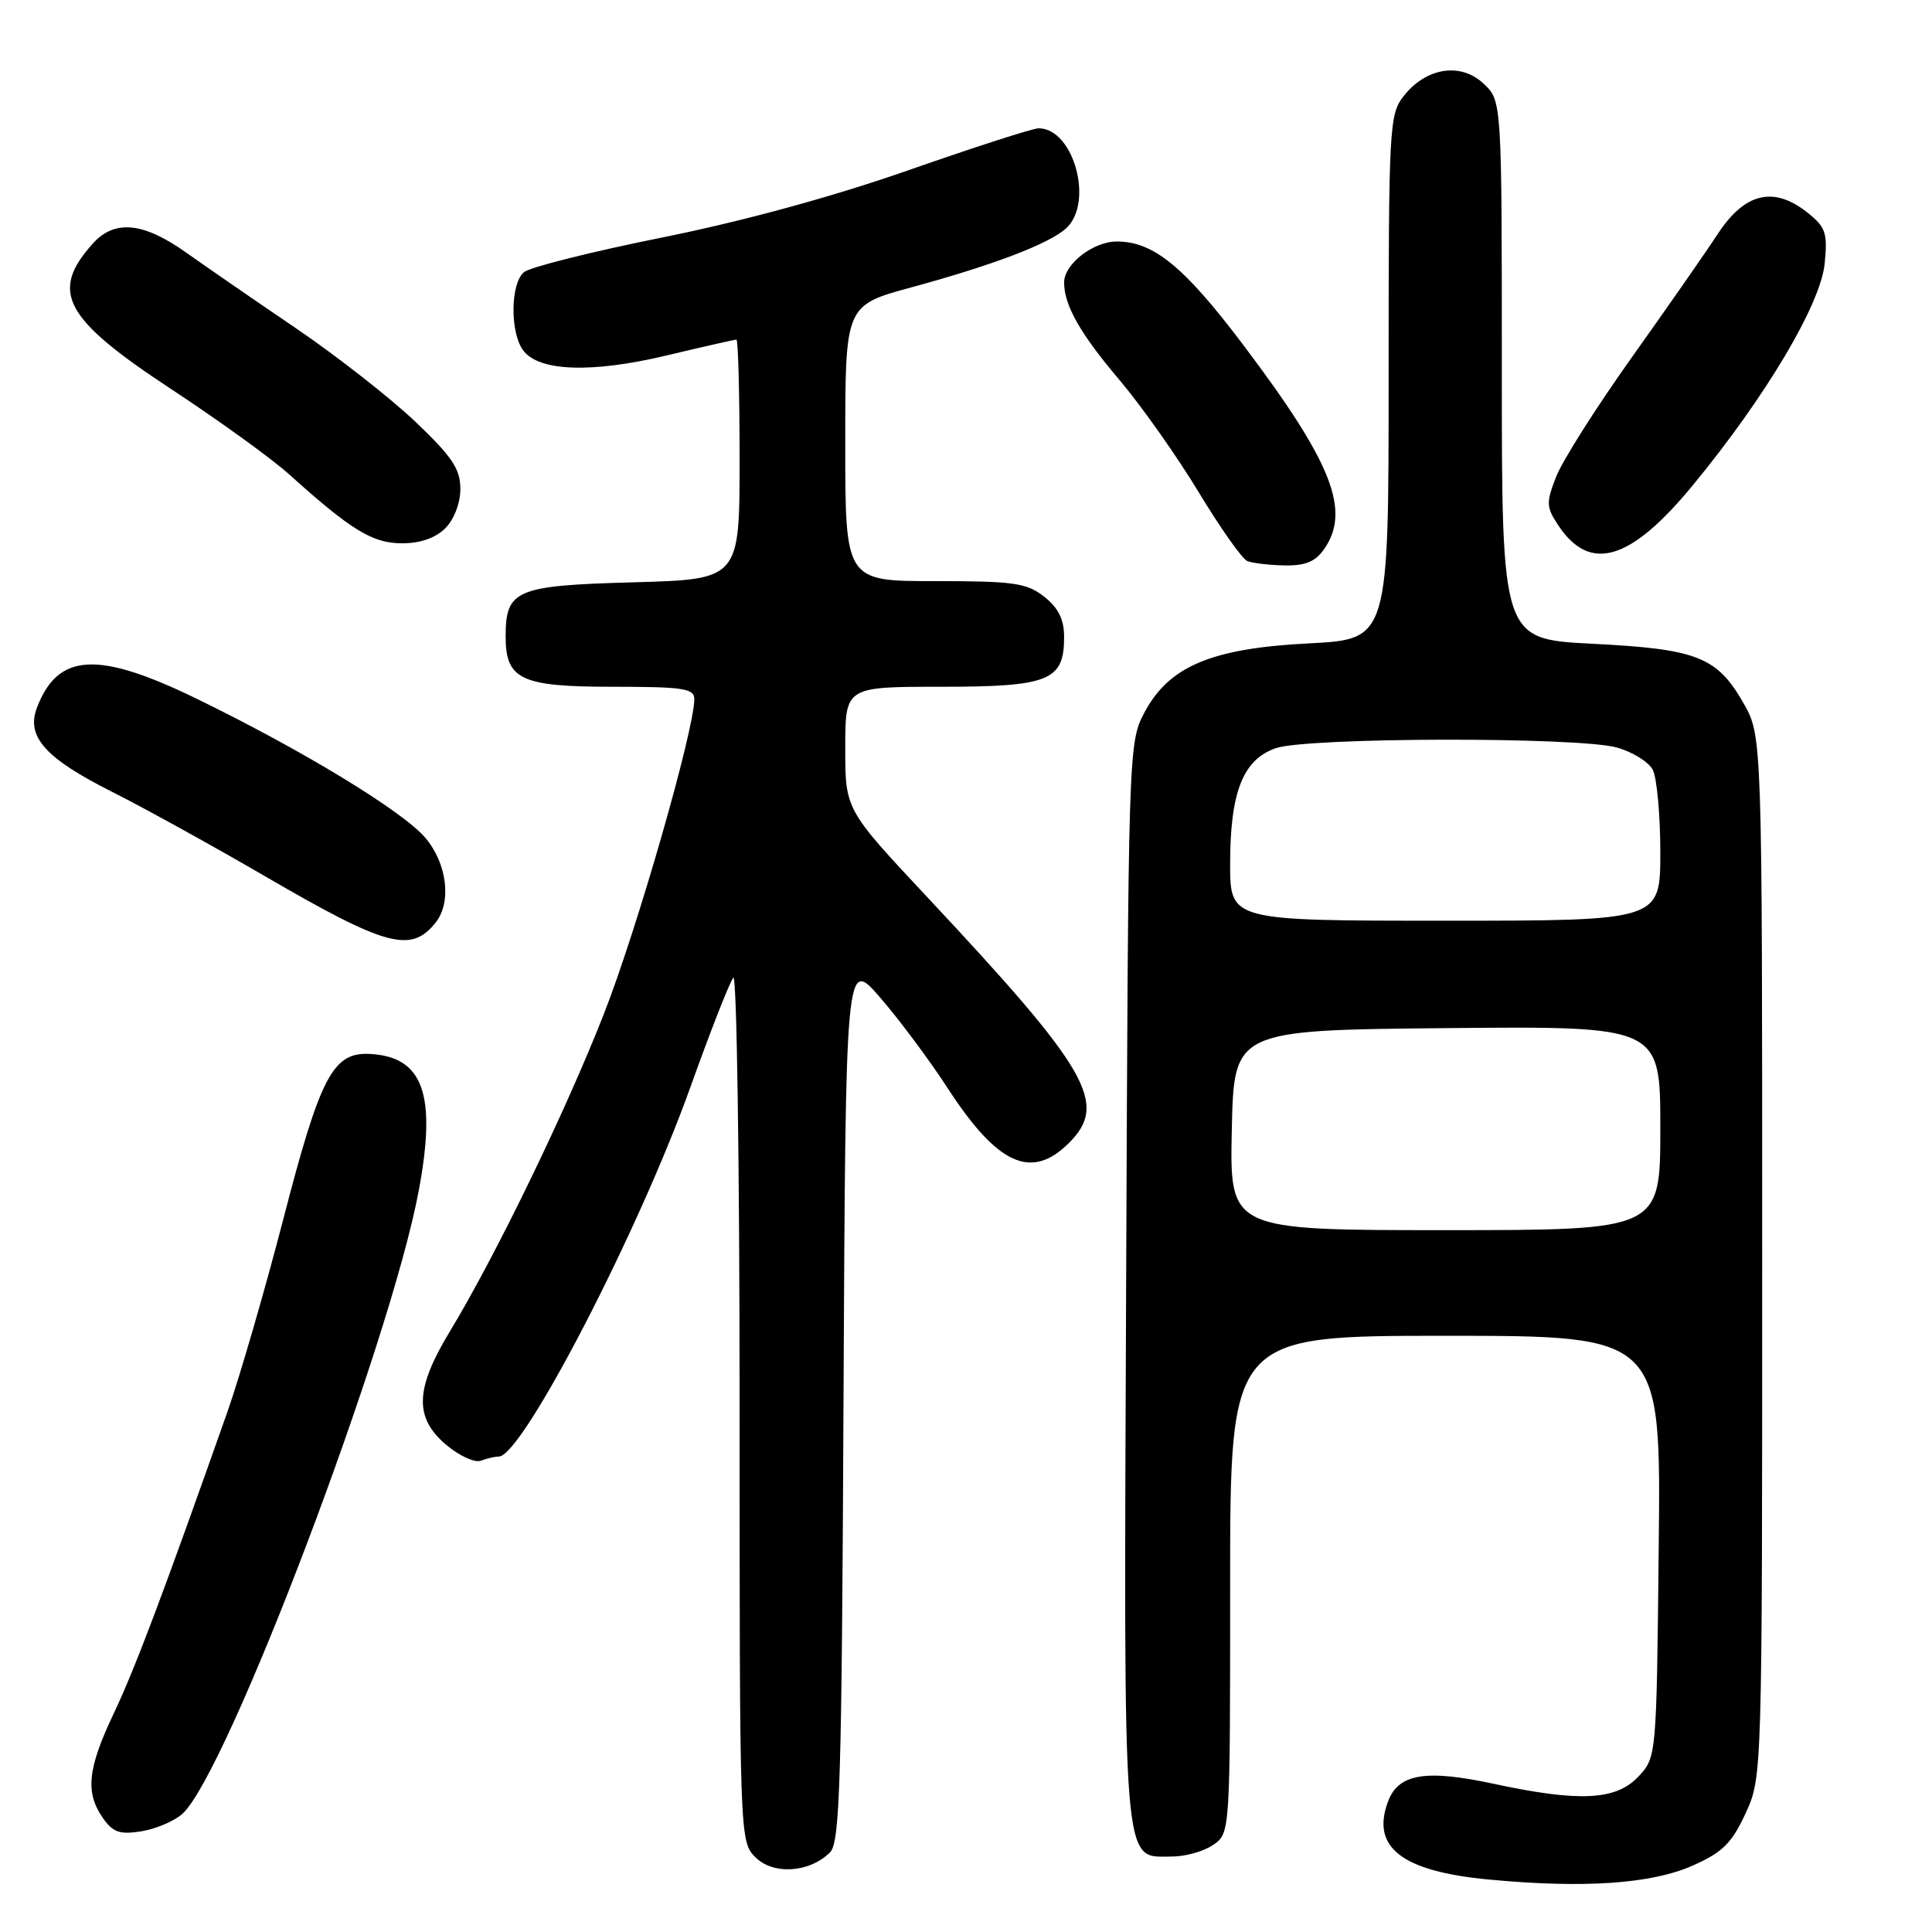 <?xml version="1.0" encoding="UTF-8" standalone="no"?>
<!DOCTYPE svg PUBLIC "-//W3C//DTD SVG 1.1//EN" "http://www.w3.org/Graphics/SVG/1.1/DTD/svg11.dtd" >
<svg xmlns="http://www.w3.org/2000/svg" xmlns:xlink="http://www.w3.org/1999/xlink" version="1.1" viewBox="0 0 256 256">
 <g >
 <path fill="currentColor"
d=" M 224.29 247.20 C 228.24 245.45 229.47 244.24 231.29 240.29 C 233.50 235.50 233.50 235.50 233.50 166.50 C 233.50 97.50 233.50 97.50 231.01 93.15 C 227.51 87.03 224.86 85.99 210.95 85.30 C 199.00 84.69 199.00 84.69 199.00 49.02 C 199.00 13.35 199.00 13.35 196.58 11.08 C 193.55 8.23 188.98 8.94 186.01 12.71 C 184.08 15.16 184.00 16.71 184.00 49.99 C 184.00 84.71 184.00 84.71 173.44 85.25 C 160.47 85.91 154.85 88.29 151.59 94.51 C 149.53 98.43 149.50 99.67 149.22 169.88 C 148.90 249.25 148.65 246.00 155.30 246.00 C 157.09 246.00 159.56 245.30 160.78 244.44 C 163.00 242.89 163.00 242.85 163.00 209.94 C 163.00 177.00 163.00 177.00 191.54 177.00 C 220.09 177.00 220.09 177.00 219.79 204.92 C 219.50 232.84 219.50 232.84 217.08 235.42 C 214.12 238.56 209.27 238.80 197.91 236.36 C 188.93 234.43 185.32 235.02 183.94 238.66 C 181.62 244.77 185.71 247.96 197.29 249.05 C 209.89 250.24 218.81 249.63 224.29 247.20 Z  M 109.99 245.44 C 111.30 244.13 111.54 236.08 111.77 185.41 C 112.05 126.89 112.05 126.89 116.64 132.20 C 119.16 135.11 123.17 140.49 125.54 144.14 C 132.19 154.39 136.67 156.42 141.66 151.43 C 146.88 146.21 144.32 141.78 122.75 118.75 C 112.00 107.26 112.00 107.26 112.00 99.13 C 112.00 91.00 112.00 91.00 124.67 91.00 C 139.01 91.00 141.00 90.20 141.00 84.42 C 141.00 82.07 140.25 80.56 138.37 79.07 C 136.04 77.24 134.35 77.00 123.87 77.00 C 112.00 77.00 112.00 77.00 112.00 58.73 C 112.00 40.46 112.00 40.46 120.75 38.08 C 131.62 35.12 138.97 32.32 141.25 30.27 C 144.99 26.90 142.28 17.00 137.62 17.00 C 136.86 17.00 129.15 19.49 120.48 22.52 C 110.47 26.03 98.54 29.29 87.79 31.46 C 78.48 33.33 70.22 35.40 69.43 36.06 C 67.64 37.54 67.56 44.02 69.31 46.41 C 71.37 49.22 78.34 49.48 88.33 47.10 C 93.18 45.94 97.35 45.00 97.58 45.00 C 97.81 45.00 98.00 52.15 98.00 60.89 C 98.00 76.77 98.00 76.77 83.90 77.16 C 68.32 77.59 67.00 78.15 67.00 84.36 C 67.00 90.04 69.04 91.00 81.15 91.00 C 90.54 91.00 92.00 91.22 92.00 92.64 C 92.00 96.72 84.38 123.26 80.01 134.37 C 74.93 147.33 65.63 166.48 59.60 176.44 C 54.98 184.06 54.87 187.87 59.14 191.46 C 60.87 192.92 62.93 193.86 63.72 193.55 C 64.51 193.25 65.59 193.00 66.10 193.00 C 69.19 193.00 84.62 163.23 91.50 144.00 C 94.16 136.57 96.71 130.07 97.17 129.55 C 97.63 129.03 98.00 154.56 98.00 186.30 C 98.00 243.62 98.01 244.01 100.10 246.10 C 102.47 248.47 107.28 248.15 109.99 245.44 Z  M 24.17 240.34 C 30.11 234.97 51.74 177.91 55.50 157.70 C 57.87 144.96 56.07 140.00 48.96 139.65 C 44.11 139.42 42.43 142.63 37.54 161.54 C 35.12 170.87 31.80 182.32 30.16 187.00 C 21.71 210.97 17.90 221.09 15.09 227.00 C 11.60 234.34 11.27 237.51 13.63 240.89 C 14.98 242.81 15.87 243.12 18.76 242.65 C 20.68 242.34 23.11 241.30 24.17 240.34 Z  M 57.75 122.21 C 59.86 119.52 59.24 114.43 56.38 111.04 C 53.42 107.52 40.12 99.43 26.07 92.59 C 12.94 86.20 7.66 86.50 4.89 93.79 C 3.44 97.60 6.01 100.48 14.81 104.90 C 19.08 107.05 28.17 112.07 35.02 116.05 C 51.22 125.48 54.48 126.36 57.75 122.21 Z  M 175.44 72.78 C 179.03 67.66 176.52 61.31 164.72 45.68 C 156.88 35.30 152.84 32.00 147.98 32.00 C 144.85 32.00 141.00 35.00 141.00 37.43 C 141.00 40.45 143.14 44.22 148.27 50.27 C 151.20 53.72 155.94 60.44 158.82 65.20 C 161.69 69.95 164.60 74.07 165.27 74.34 C 165.95 74.62 168.16 74.88 170.19 74.92 C 172.93 74.98 174.29 74.43 175.44 72.78 Z  M 224.34 64.26 C 234.00 52.52 241.25 40.32 241.78 34.91 C 242.18 30.81 241.92 30.09 239.42 28.11 C 234.98 24.63 231.18 25.56 227.61 31.00 C 225.99 33.48 220.85 40.85 216.19 47.40 C 211.53 53.94 207.05 61.02 206.22 63.11 C 204.86 66.58 204.88 67.17 206.42 69.52 C 210.64 75.96 216.02 74.38 224.34 64.26 Z  M 59.00 70.00 C 60.17 68.83 61.00 66.67 61.00 64.78 C 61.00 62.14 59.91 60.52 55.03 55.87 C 51.74 52.75 44.66 47.20 39.28 43.54 C 33.90 39.89 27.31 35.34 24.64 33.45 C 18.99 29.44 15.19 29.07 12.32 32.25 C 6.55 38.66 8.44 42.19 22.67 51.55 C 28.98 55.70 36.03 60.79 38.32 62.86 C 46.54 70.26 49.35 71.98 53.25 71.99 C 55.68 72.00 57.71 71.29 59.00 70.00 Z  M 163.22 149.75 C 163.50 136.50 163.50 136.50 191.75 136.23 C 220.00 135.97 220.00 135.97 220.00 149.48 C 220.00 163.00 220.00 163.00 191.47 163.00 C 162.94 163.00 162.94 163.00 163.22 149.75 Z  M 163.00 114.47 C 163.00 104.96 164.70 100.65 169.04 99.14 C 173.19 97.69 209.10 97.62 214.24 99.05 C 216.29 99.62 218.43 100.94 218.99 101.98 C 219.54 103.02 220.00 107.95 220.00 112.93 C 220.00 122.00 220.00 122.00 191.50 122.00 C 163.00 122.00 163.00 122.00 163.00 114.47 Z "/>
</g>
</svg>